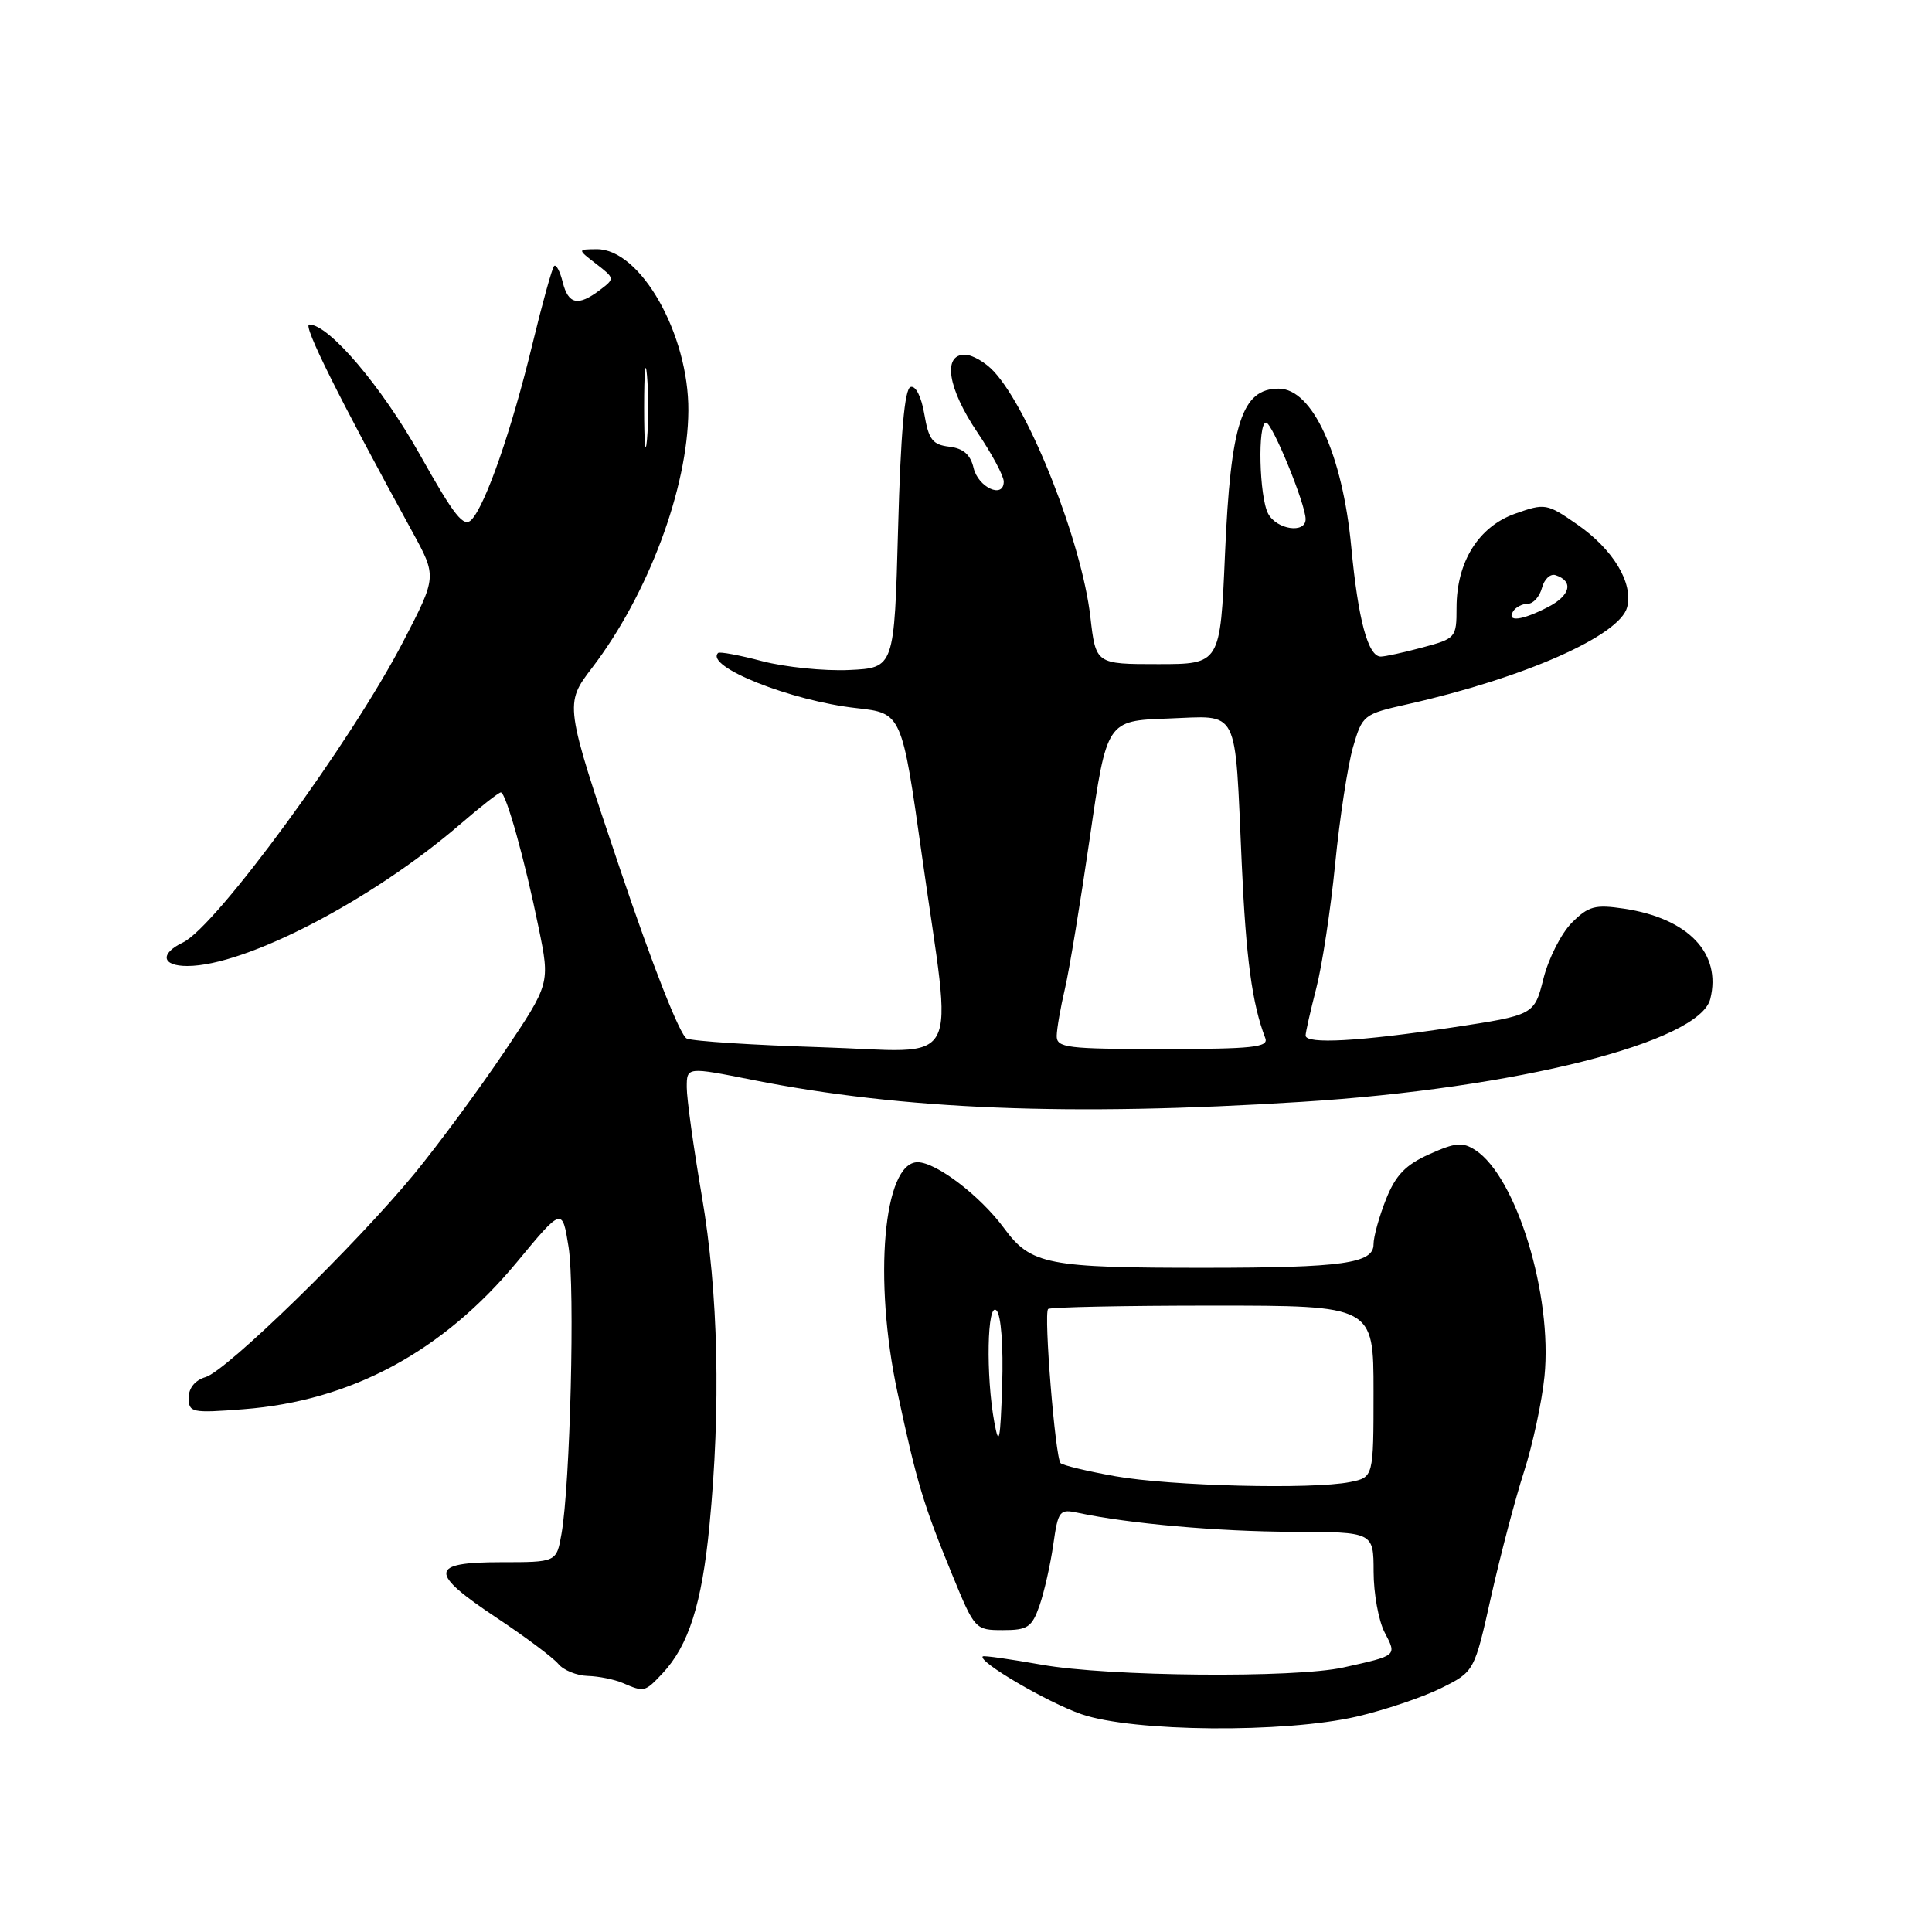 <?xml version="1.0" encoding="UTF-8" standalone="no"?>
<!DOCTYPE svg PUBLIC "-//W3C//DTD SVG 1.1//EN" "http://www.w3.org/Graphics/SVG/1.1/DTD/svg11.dtd" >
<svg xmlns="http://www.w3.org/2000/svg" xmlns:xlink="http://www.w3.org/1999/xlink" version="1.1" viewBox="0 0 256 256">
 <g >
 <path fill="currentColor"
d=" M 179.80 227.45 C 183.49 226.59 188.49 224.90 190.93 223.70 C 195.36 221.50 195.36 221.50 197.59 211.50 C 198.83 206.00 200.78 198.57 201.94 195.00 C 203.09 191.43 204.31 185.75 204.65 182.39 C 205.73 171.65 200.94 155.96 195.50 152.40 C 193.81 151.30 192.86 151.38 189.41 152.93 C 186.25 154.34 184.93 155.71 183.66 158.90 C 182.75 161.18 182.00 163.87 182.00 164.89 C 182.00 167.40 177.91 167.98 159.89 167.99 C 138.74 168.00 136.61 167.59 133.04 162.74 C 129.89 158.46 124.05 154.00 121.59 154.00 C 117.06 154.00 115.70 169.53 118.92 184.50 C 121.49 196.50 122.34 199.32 126.21 208.75 C 129.15 215.91 129.23 216.00 132.89 216.00 C 136.17 216.00 136.73 215.63 137.74 212.75 C 138.36 210.96 139.18 207.34 139.56 204.70 C 140.21 200.15 140.38 199.92 142.87 200.46 C 149.56 201.89 161.44 202.94 171.25 202.97 C 182.00 203.00 182.00 203.00 182.01 208.25 C 182.01 211.14 182.67 214.76 183.47 216.30 C 185.10 219.43 185.20 219.35 178.00 220.95 C 171.56 222.38 146.83 222.16 138.00 220.58 C 133.88 219.85 130.38 219.35 130.23 219.48 C 129.47 220.12 138.78 225.58 143.30 227.14 C 150.14 229.50 170.22 229.67 179.80 227.45 Z  M 87.78 221.74 C 91.24 218.05 93.00 212.53 94.00 202.21 C 95.53 186.47 95.19 171.29 93.00 158.50 C 91.90 152.07 91.00 145.58 91.00 144.08 C 91.00 141.36 91.00 141.36 99.75 143.10 C 119.63 147.05 141.77 147.94 172.50 146.00 C 200.91 144.22 225.18 138.10 226.62 132.37 C 228.14 126.32 223.70 121.68 215.18 120.40 C 211.35 119.83 210.48 120.06 208.27 122.27 C 206.88 123.67 205.19 126.99 204.52 129.65 C 203.30 134.50 203.30 134.50 192.40 136.15 C 180.16 137.99 173.00 138.39 173.00 137.21 C 173.00 136.78 173.64 133.96 174.41 130.96 C 175.19 127.96 176.32 120.52 176.92 114.44 C 177.52 108.35 178.59 101.41 179.28 99.01 C 180.52 94.74 180.67 94.62 186.52 93.31 C 201.95 89.84 214.66 84.22 215.61 80.44 C 216.42 77.21 213.74 72.79 208.99 69.49 C 204.97 66.70 204.72 66.66 200.77 68.06 C 195.91 69.78 193.00 74.45 193.00 80.53 C 193.00 84.49 192.90 84.61 188.49 85.79 C 186.00 86.46 183.52 87.00 182.96 87.00 C 181.27 87.00 179.96 82.12 179.05 72.46 C 177.89 60.19 173.90 51.50 169.44 51.50 C 164.55 51.50 163.07 56.07 162.32 73.38 C 161.69 88.00 161.69 88.00 153.44 88.00 C 145.20 88.00 145.20 88.00 144.48 81.75 C 143.35 71.90 136.50 54.46 131.72 49.25 C 130.58 48.01 128.83 47.00 127.83 47.00 C 124.87 47.00 125.60 51.49 129.50 57.28 C 131.43 60.13 133.00 63.07 133.00 63.81 C 133.00 66.14 129.61 64.60 129.00 61.99 C 128.59 60.24 127.64 59.41 125.79 59.19 C 123.57 58.93 123.05 58.25 122.48 54.89 C 122.08 52.54 121.33 51.06 120.65 51.28 C 119.86 51.54 119.34 57.45 119.00 70.08 C 118.50 88.50 118.50 88.50 112.50 88.78 C 109.20 88.93 104.03 88.40 101.00 87.61 C 97.98 86.81 95.34 86.32 95.15 86.52 C 93.36 88.31 104.80 92.87 113.50 93.83 C 119.50 94.50 119.50 94.50 122.18 113.50 C 126.24 142.37 127.85 139.35 108.75 138.76 C 99.81 138.48 91.83 137.97 91.00 137.61 C 90.12 137.24 86.47 127.97 82.15 115.13 C 74.79 93.29 74.79 93.29 78.46 88.48 C 85.87 78.78 91.15 64.68 91.21 54.43 C 91.28 44.28 84.86 32.97 79.06 33.02 C 76.50 33.04 76.50 33.04 79.00 34.97 C 81.47 36.88 81.48 36.92 79.50 38.42 C 76.60 40.62 75.30 40.35 74.56 37.38 C 74.20 35.94 73.69 34.98 73.42 35.25 C 73.16 35.51 71.86 40.19 70.54 45.64 C 67.81 56.92 64.36 66.86 62.49 68.85 C 61.45 69.96 60.23 68.43 55.63 60.23 C 50.56 51.20 43.59 43.00 40.98 43.00 C 40.07 43.00 44.85 52.60 54.63 70.45 C 57.89 76.40 57.89 76.40 53.46 84.95 C 46.58 98.25 28.63 122.78 24.25 124.88 C 21.14 126.37 21.43 128.00 24.82 128.00 C 32.51 128.00 49.27 119.30 60.94 109.25 C 63.65 106.91 66.09 105.00 66.36 105.00 C 67.04 105.00 69.55 113.97 71.37 122.92 C 72.89 130.34 72.89 130.34 66.79 139.42 C 63.43 144.41 58.09 151.65 54.93 155.50 C 47.14 164.97 30.03 181.64 27.25 182.47 C 25.85 182.88 25.00 183.92 25.00 185.21 C 25.00 187.17 25.40 187.26 32.25 186.73 C 46.51 185.64 58.66 179.10 68.49 167.24 C 74.50 159.98 74.50 159.98 75.34 165.24 C 76.20 170.69 75.56 196.68 74.40 203.25 C 73.74 207.00 73.74 207.00 66.37 207.00 C 56.86 207.00 56.77 208.36 65.87 214.41 C 69.65 216.92 73.30 219.66 73.99 220.49 C 74.68 221.32 76.43 222.03 77.87 222.07 C 79.32 222.11 81.40 222.53 82.50 223.00 C 85.38 224.24 85.44 224.22 87.78 221.74 Z  M 147.79 195.61 C 144.10 194.95 140.84 194.17 140.53 193.87 C 139.83 193.16 138.28 174.05 138.88 173.45 C 139.13 173.20 148.93 173.00 160.67 173.00 C 182.00 173.00 182.00 173.00 182.00 184.38 C 182.00 195.75 182.00 195.75 178.88 196.38 C 173.87 197.38 155.10 196.91 147.79 195.61 Z  M 131.76 188.50 C 130.61 182.29 130.80 172.40 132.04 173.64 C 132.65 174.25 132.96 178.35 132.79 183.59 C 132.55 190.92 132.37 191.79 131.76 188.50 Z  M 140.02 137.25 C 140.04 136.29 140.53 133.47 141.11 131.00 C 141.69 128.53 143.17 119.53 144.41 111.00 C 146.65 95.50 146.65 95.50 154.74 95.21 C 164.37 94.87 163.58 93.32 164.54 114.50 C 165.10 126.99 165.91 133.01 167.66 137.56 C 168.13 138.77 165.96 139.00 154.11 139.00 C 141.33 139.00 140.00 138.84 140.02 137.25 Z  M 200.50 81.00 C 200.84 80.45 201.71 80.00 202.44 80.00 C 203.17 80.00 204.01 79.05 204.32 77.89 C 204.62 76.74 205.43 75.98 206.12 76.21 C 208.55 77.02 208.10 78.90 205.11 80.44 C 201.68 82.22 199.59 82.47 200.50 81.00 Z  M 168.04 68.07 C 166.85 65.85 166.62 56.00 167.76 56.00 C 168.57 56.00 173.00 66.80 173.00 68.79 C 173.00 70.74 169.17 70.18 168.04 68.07 Z  M 85.35 54.00 C 85.35 49.33 85.52 47.41 85.73 49.75 C 85.94 52.09 85.94 55.91 85.73 58.25 C 85.52 60.59 85.35 58.67 85.35 54.00 Z "/>
</g>
</svg>